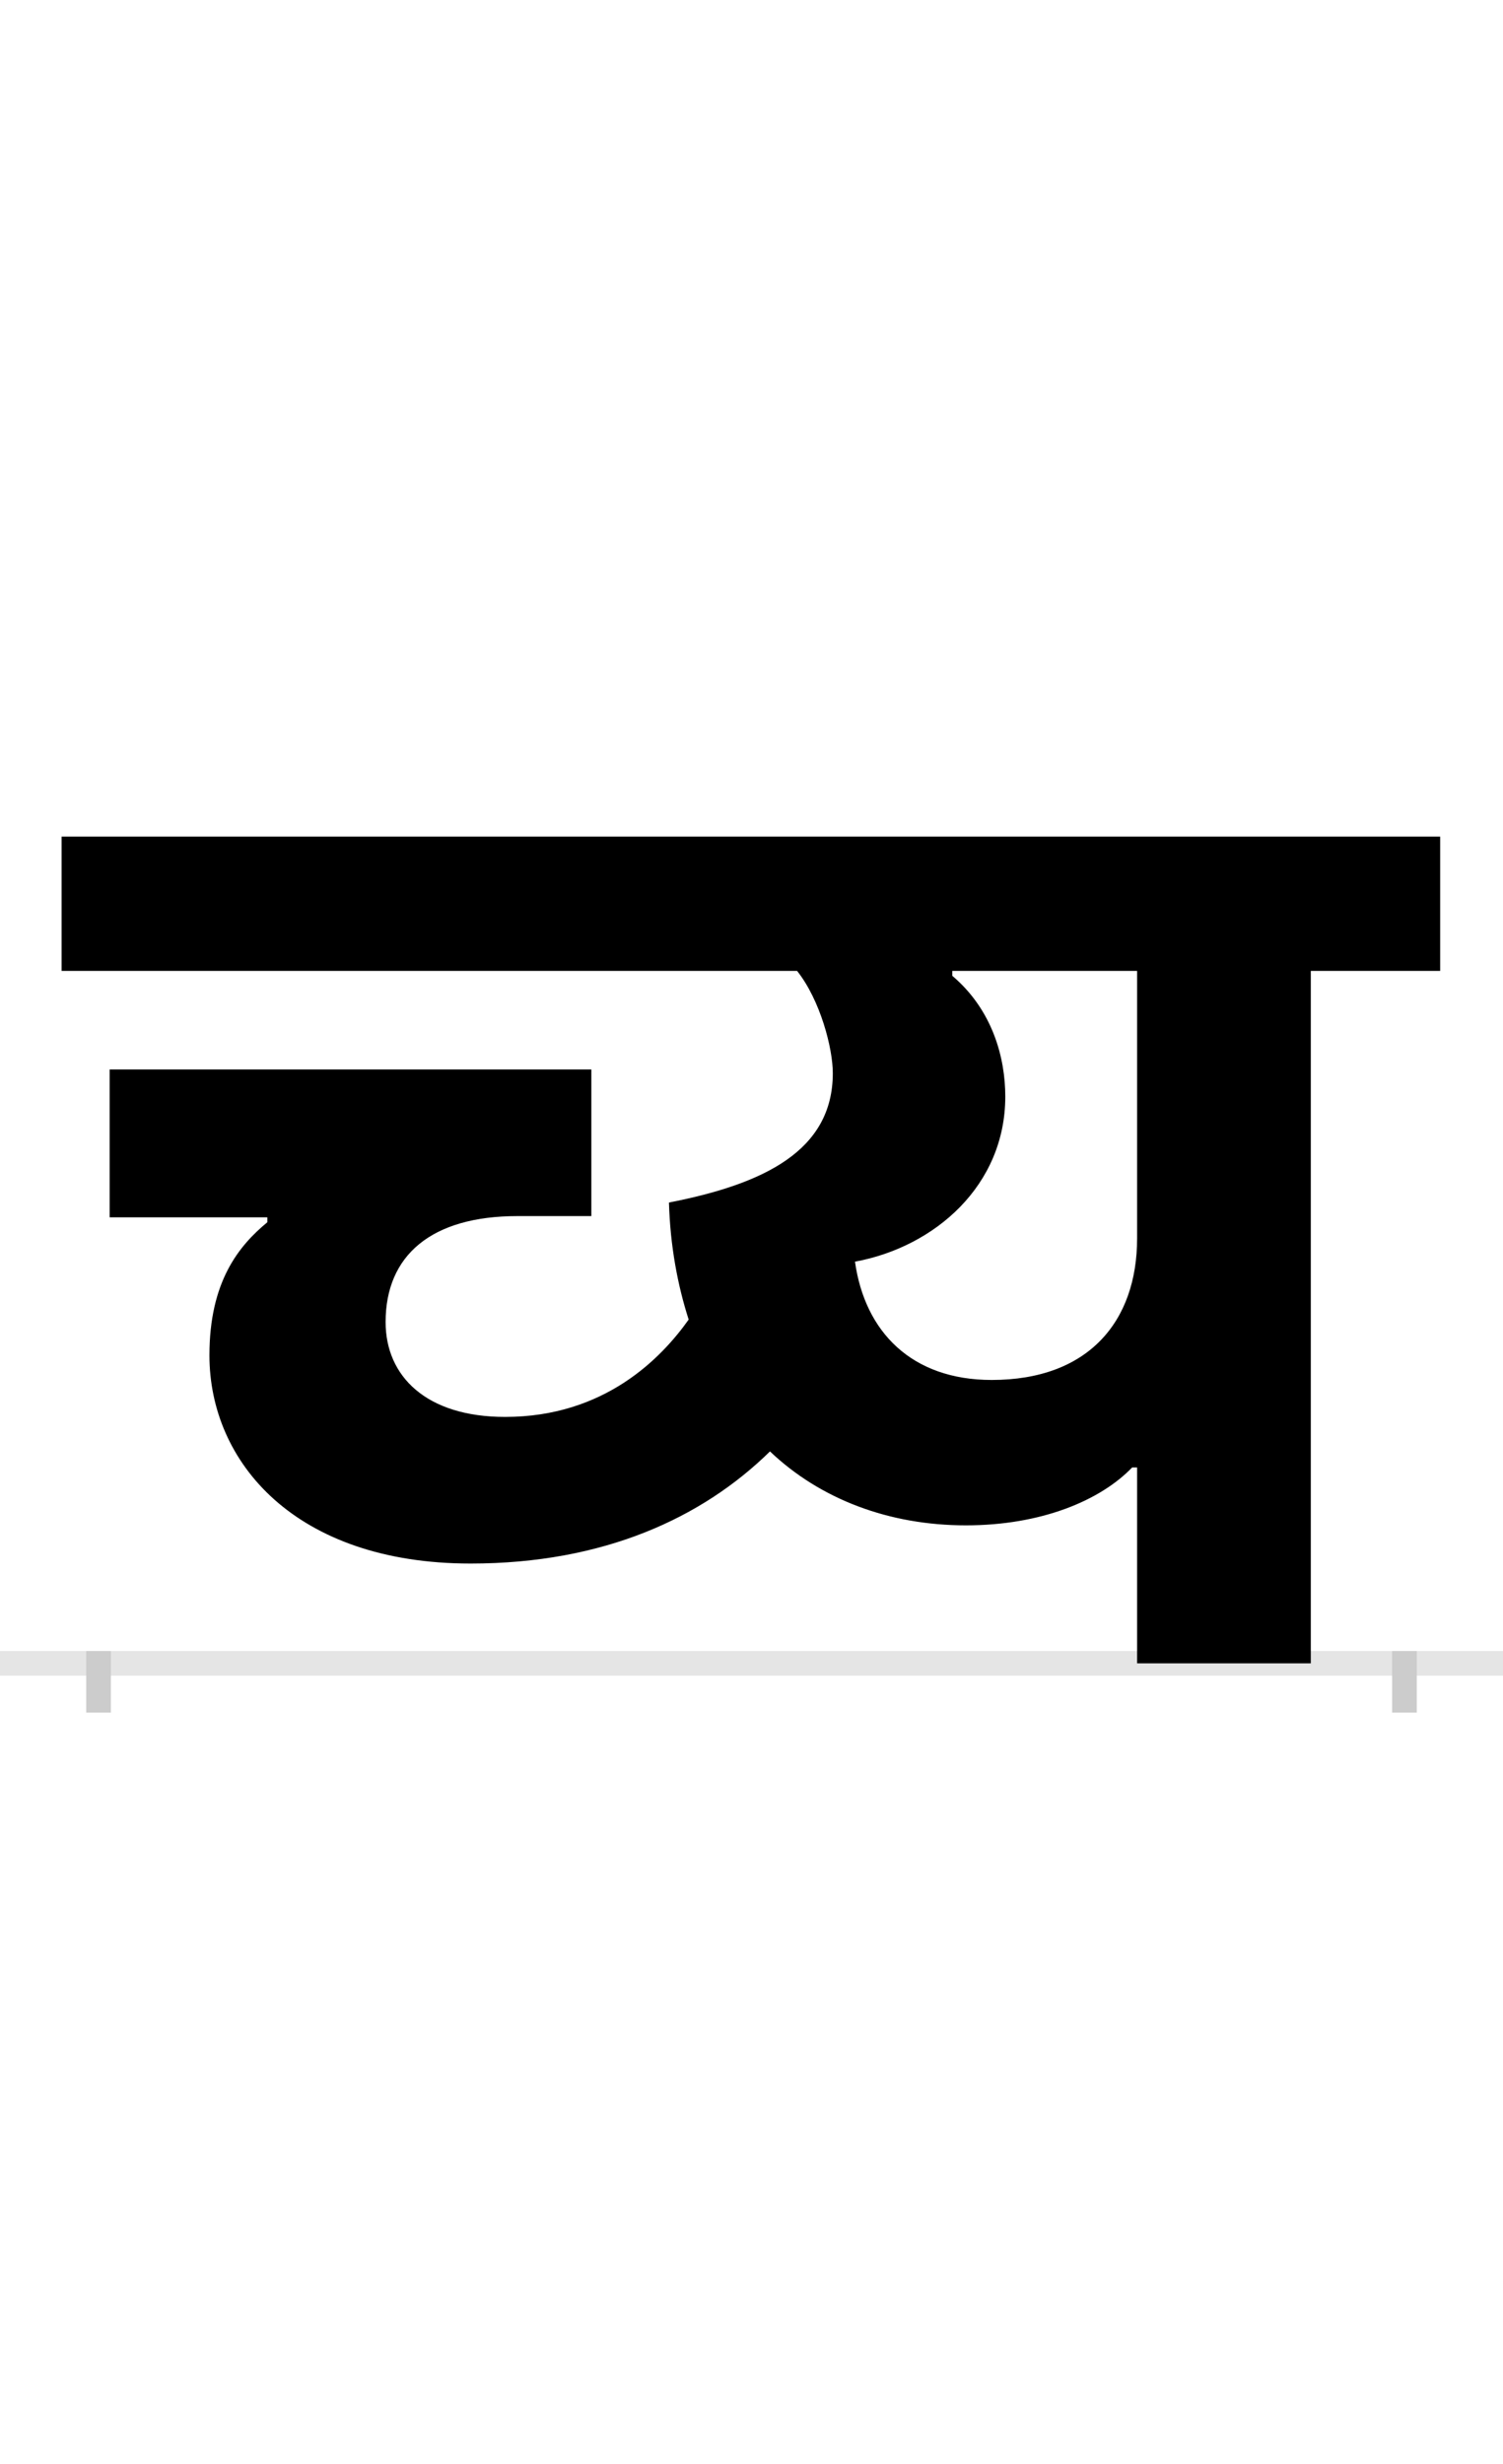 <?xml version="1.0" encoding="UTF-8"?>
<svg height="200.0" version="1.1" width="122.0" xmlns="http://www.w3.org/2000/svg" xmlns:xlink="http://www.w3.org/1999/xlink">
 <rect width="100%" height="100%" fill="#808080" stroke="none"/>
 <path d="M0,0 l122,0 l0,200 l-122,0 Z M0,0" fill="rgb(255,255,255)" transform="matrix(1,0,0,-1,0.0,200.0)"/>
 <path d="M0,0 l122,0" fill="none" stroke="rgb(229,229,229)" stroke-width="2" transform="matrix(1,0,0,-1,0.0,135.0)"/>
 <path d="M0,1 l0,-5" fill="none" stroke="rgb(204,204,204)" stroke-width="2" transform="matrix(1,0,0,-1,8.0,135.0)"/>
 <path d="M0,1 l0,-5" fill="none" stroke="rgb(204,204,204)" stroke-width="2" transform="matrix(1,0,0,-1,114.0,135.0)"/>
 <path d="M302,81 c108,0,188,37,243,91 c41,-39,97,-60,159,-60 c61,0,109,20,135,47 l4,0 l0,-159 l141,0 l0,562 l105,0 l0,109 l-1119,0 l0,-109 l597,0 c19,-24,29,-63,29,-83 c0,-63,-56,-90,-133,-105 c1,-35,7,-67,16,-95 c-22,-31,-68,-79,-149,-79 c-64,0,-97,33,-97,77 c0,54,37,86,107,86 l60,0 l0,119 l-391,0 l0,-120 l128,0 l0,-4 c-23,-19,-47,-48,-47,-108 c0,-87,70,-169,212,-169 Z M614,326 c65,12,122,62,122,134 c0,31,-10,70,-43,98 l0,4 l150,0 l0,-217 c0,-68,-40,-115,-118,-115 c-65,0,-103,39,-111,96 Z M614,326" fill="rgb(0,0,0)" transform="matrix(0.1,0.0,0.0,-0.1,8.0,135.0)"/>
</svg>
